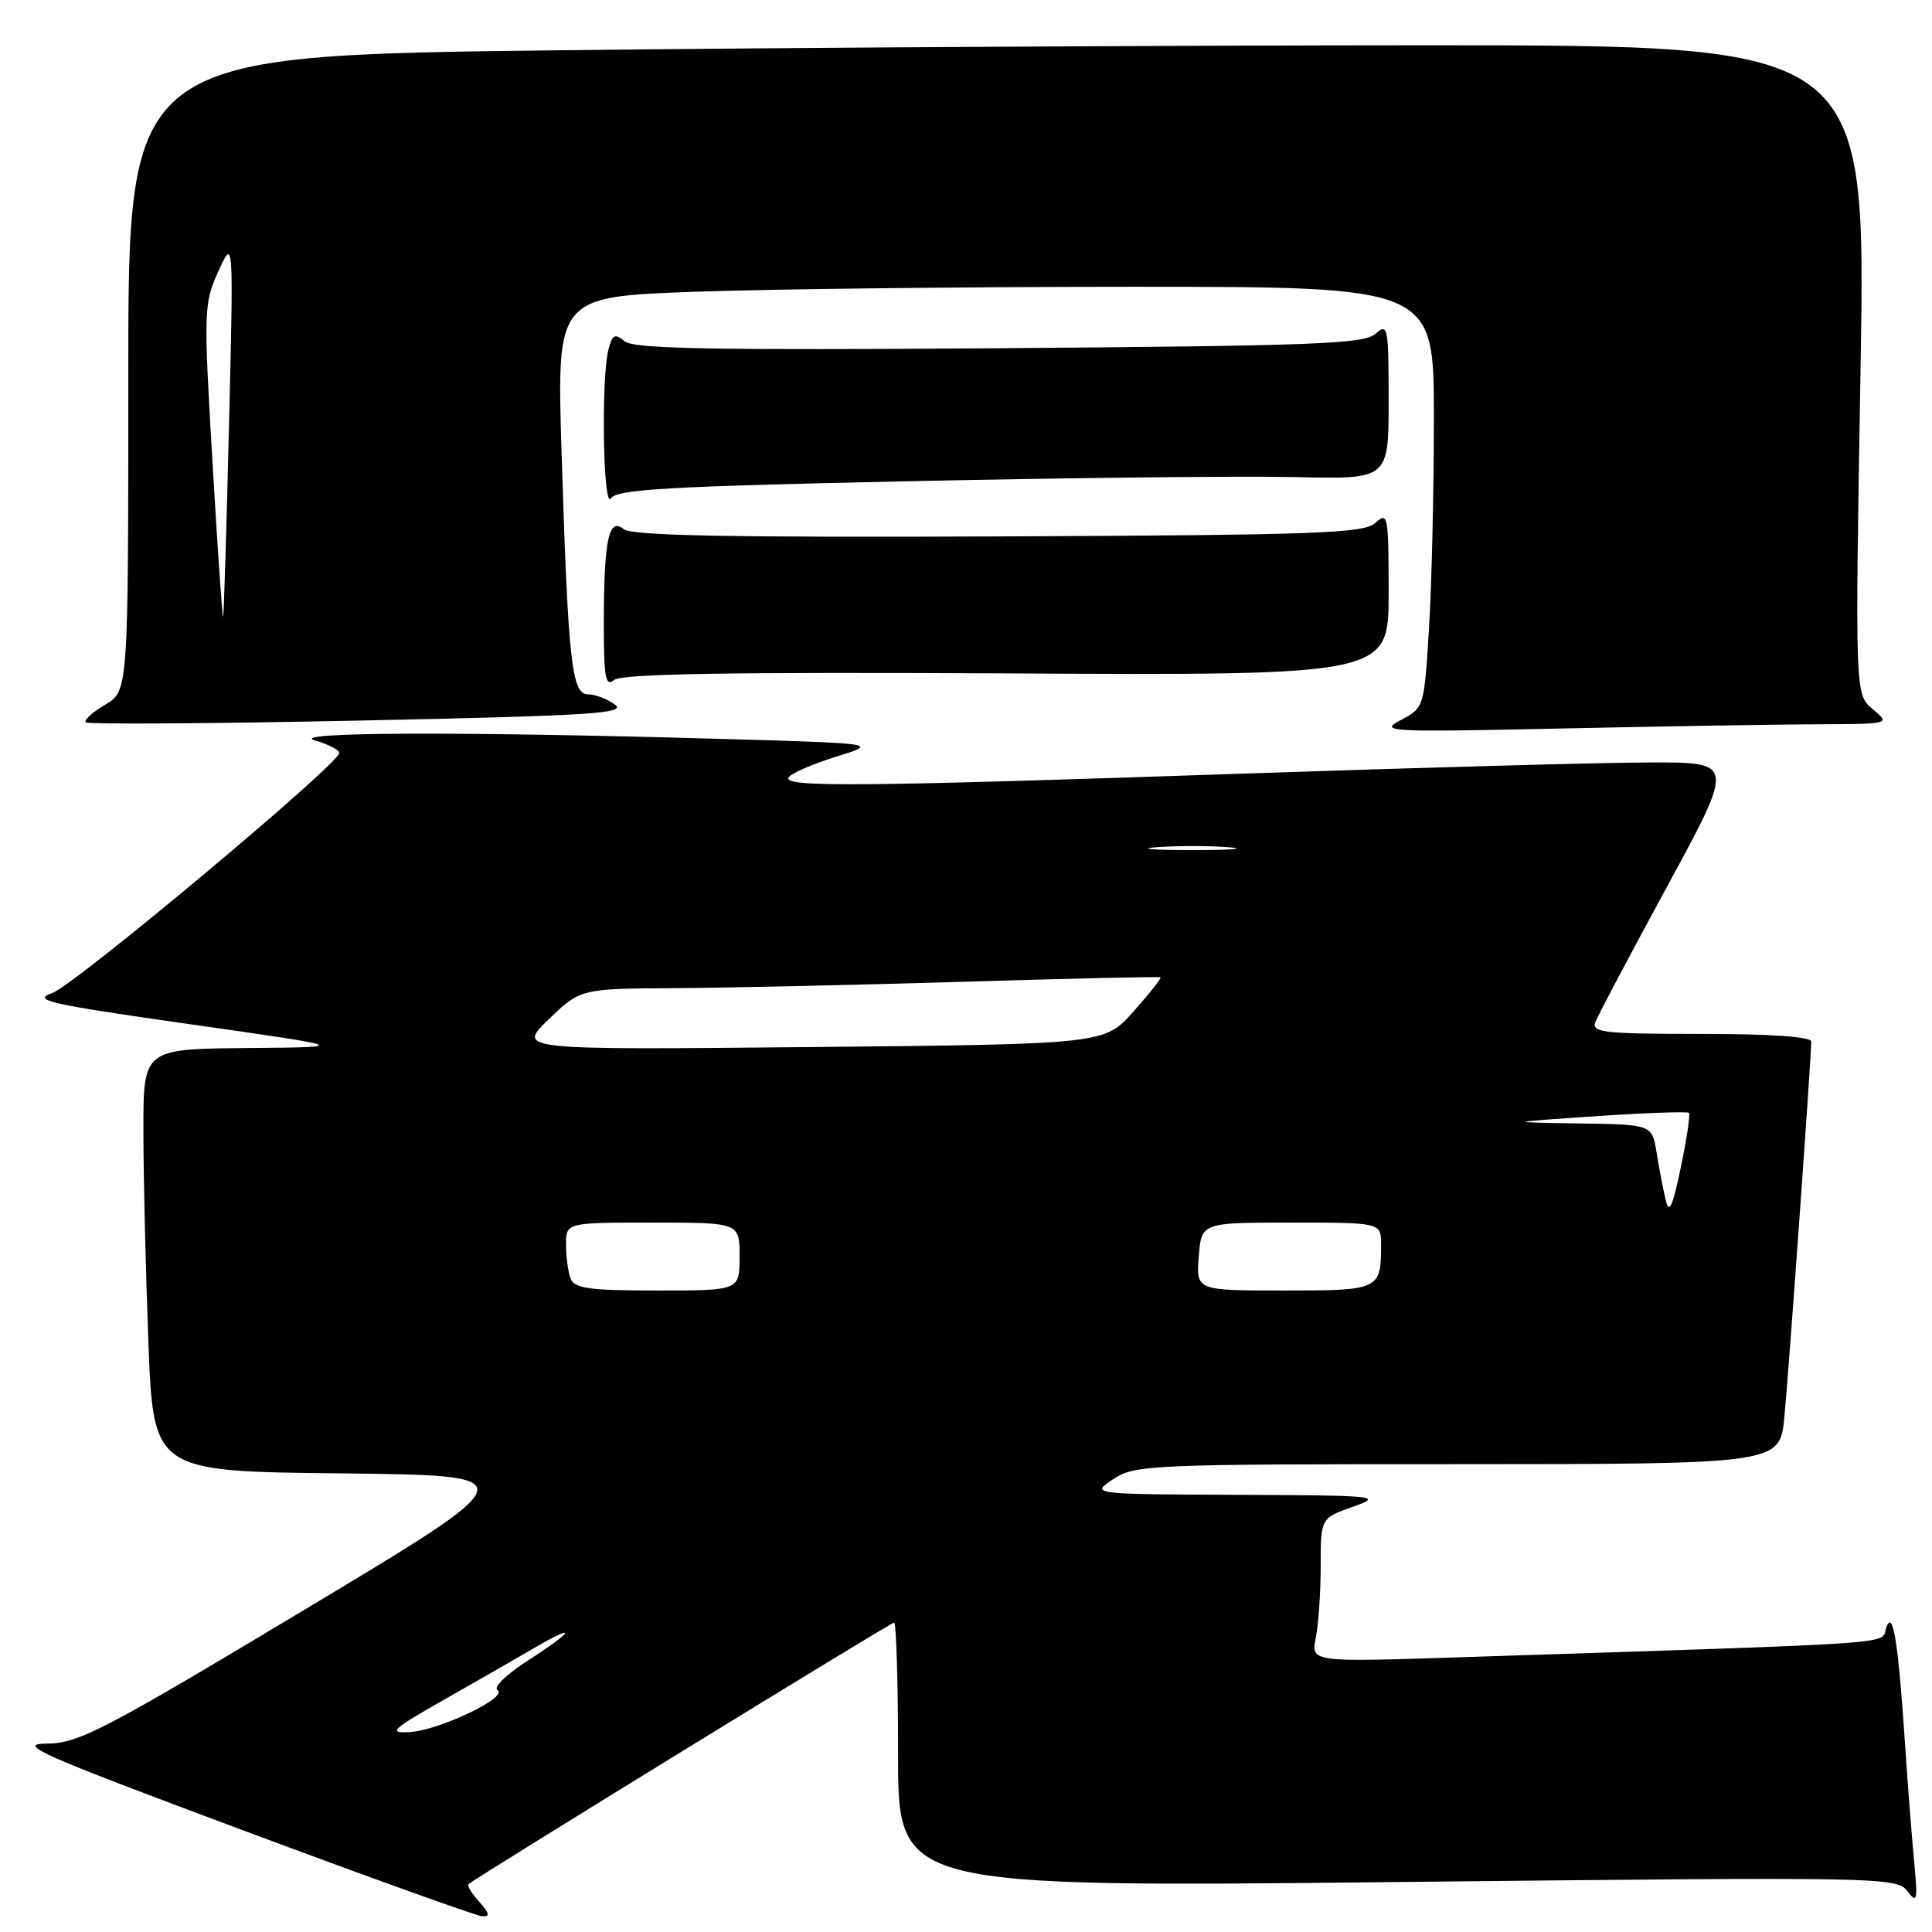<?xml version="1.0" encoding="UTF-8" standalone="no"?>
<!DOCTYPE svg PUBLIC "-//W3C//DTD SVG 1.1//EN" "http://www.w3.org/Graphics/SVG/1.1/DTD/svg11.dtd" >
<svg xmlns="http://www.w3.org/2000/svg" xmlns:xlink="http://www.w3.org/1999/xlink" version="1.1" viewBox="0 0 256 256">
 <g >
 <path fill="currentColor"
d=" M 63.49 251.99 C 62.50 250.89 61.86 249.84 62.09 249.65 C 63.41 248.57 118.03 215.00 118.47 215.00 C 118.76 215.00 119.00 222.89 119.00 232.54 C 119.00 250.08 119.00 250.08 185.14 249.38 C 249.54 248.69 251.33 248.73 252.74 250.59 C 254.04 252.30 254.13 251.89 253.62 246.50 C 253.31 243.20 252.80 236.68 252.49 232.00 C 251.54 217.62 250.85 213.19 249.95 215.63 C 249.08 217.96 254.08 217.61 193.10 219.61 C 173.70 220.24 173.70 220.24 174.35 217.00 C 174.71 215.21 175.00 210.92 175.00 207.46 C 175.00 201.17 175.00 201.17 179.25 199.66 C 183.31 198.23 182.63 198.15 164.00 198.07 C 144.50 197.99 144.50 197.99 147.50 196.00 C 150.38 194.10 152.27 194.01 193.17 194.01 C 235.84 194.00 235.84 194.00 236.44 187.75 C 237.02 181.74 240.00 140.11 240.00 138.02 C 240.00 137.37 234.65 137.00 225.39 137.00 C 212.54 137.00 210.86 136.81 211.39 135.43 C 211.72 134.57 216.01 126.47 220.92 117.43 C 229.85 101.00 229.85 101.00 218.67 101.03 C 212.53 101.04 188.38 101.70 165.00 102.50 C 113.66 104.25 103.68 104.33 104.49 103.01 C 104.83 102.47 107.67 101.23 110.80 100.26 C 116.50 98.50 116.50 98.50 94.50 97.88 C 60.31 96.91 37.91 97.01 41.75 98.12 C 43.54 98.63 44.98 99.38 44.95 99.78 C 44.83 101.32 9.86 130.56 6.91 131.59 C 4.17 132.54 6.40 133.04 25.14 135.71 C 46.50 138.75 46.50 138.75 32.75 138.87 C 19.00 139.00 19.00 139.00 19.00 149.75 C 19.00 155.66 19.30 168.25 19.66 177.73 C 20.31 194.97 20.31 194.97 45.16 195.23 C 70.01 195.50 70.01 195.50 40.43 213.25 C 13.53 229.39 10.42 231.00 6.17 231.04 C 2.08 231.07 5.27 232.48 32.00 242.45 C 48.77 248.71 63.13 253.87 63.90 253.92 C 64.96 253.98 64.86 253.50 63.49 251.99 Z  M 240.91 95.97 C 250.50 95.93 250.50 95.93 248.15 93.97 C 245.80 92.01 245.80 92.01 246.53 49.01 C 247.27 6.00 247.27 6.00 189.30 6.00 C 157.42 6.00 105.61 6.30 74.16 6.66 C 17.00 7.33 17.00 7.33 17.00 49.45 C 17.00 91.57 17.00 91.57 13.93 93.38 C 12.24 94.38 11.09 95.43 11.37 95.71 C 11.66 95.99 27.97 95.89 47.62 95.48 C 78.20 94.84 83.09 94.54 81.49 93.37 C 80.46 92.61 78.85 92.00 77.91 92.00 C 75.74 92.00 75.28 87.69 74.41 59.91 C 73.77 39.32 73.77 39.32 92.04 38.66 C 102.10 38.30 128.25 38.00 150.16 38.00 C 190.00 38.00 190.00 38.00 190.00 55.34 C 190.00 64.88 189.71 77.43 189.35 83.23 C 188.71 93.75 188.70 93.78 185.60 95.42 C 182.67 96.96 183.86 97.03 206.91 96.53 C 220.34 96.24 235.64 95.99 240.91 95.97 Z  M 133.37 89.23 C 184.00 89.50 184.00 89.50 184.00 78.60 C 184.00 68.26 183.91 67.77 182.25 69.28 C 180.70 70.68 174.72 70.89 132.27 71.08 C 96.79 71.23 83.68 70.98 82.65 70.12 C 80.67 68.48 80.03 71.46 80.01 82.37 C 80.00 89.79 80.23 91.06 81.37 90.10 C 82.37 89.28 96.58 89.04 133.37 89.23 Z  M 120.69 63.76 C 142.03 63.30 165.01 63.06 171.75 63.22 C 184.00 63.50 184.00 63.50 184.00 53.10 C 184.00 43.26 183.90 42.78 182.25 44.24 C 180.73 45.58 174.06 45.83 132.40 46.14 C 94.55 46.42 83.98 46.23 82.78 45.23 C 81.49 44.16 81.15 44.32 80.64 46.23 C 79.63 50.00 79.91 67.69 80.95 66.04 C 81.72 64.83 88.43 64.45 120.69 63.76 Z  M 58.75 225.27 C 63.01 222.85 68.41 219.76 70.75 218.39 C 76.65 214.95 76.08 216.10 69.93 220.04 C 67.12 221.85 65.33 223.59 65.92 223.95 C 67.43 224.89 58.14 229.31 54.25 229.51 C 51.38 229.66 51.89 229.18 58.75 225.27 Z  M 75.61 169.42 C 75.27 168.55 75.00 166.52 75.00 164.92 C 75.00 162.00 75.00 162.00 86.50 162.00 C 98.00 162.00 98.00 162.00 98.00 166.50 C 98.00 171.00 98.00 171.00 87.11 171.00 C 78.10 171.00 76.11 170.73 75.61 169.42 Z  M 158.84 166.50 C 159.20 162.00 159.20 162.00 171.10 162.00 C 183.00 162.00 183.00 162.00 183.00 164.92 C 183.00 170.92 182.83 171.00 170.14 171.00 C 158.49 171.00 158.49 171.00 158.84 166.50 Z  M 220.71 159.00 C 220.38 157.62 219.84 154.81 219.51 152.75 C 218.91 149.00 218.91 149.00 209.20 148.86 C 199.50 148.71 199.50 148.71 211.46 147.90 C 218.05 147.46 223.59 147.26 223.79 147.46 C 223.99 147.65 223.51 150.89 222.72 154.66 C 221.62 159.97 221.16 160.94 220.71 159.00 Z  M 72.71 135.06 C 76.92 131.00 76.92 131.00 89.71 130.93 C 96.75 130.89 113.97 130.50 128.00 130.08 C 142.03 129.65 153.62 129.39 153.77 129.50 C 153.92 129.61 152.31 131.65 150.19 134.03 C 146.35 138.36 146.35 138.36 107.43 138.74 C 68.50 139.12 68.50 139.12 72.71 135.06 Z  M 153.25 112.26 C 155.86 112.06 160.14 112.06 162.75 112.26 C 165.36 112.47 163.22 112.64 158.00 112.64 C 152.78 112.64 150.64 112.47 153.25 112.26 Z  M 28.15 61.16 C 26.97 41.07 27.00 40.21 28.94 35.93 C 30.95 31.50 30.95 31.50 30.34 56.50 C 30.01 70.25 29.66 81.60 29.56 81.73 C 29.46 81.86 28.82 72.60 28.15 61.16 Z "/>
</g>
</svg>